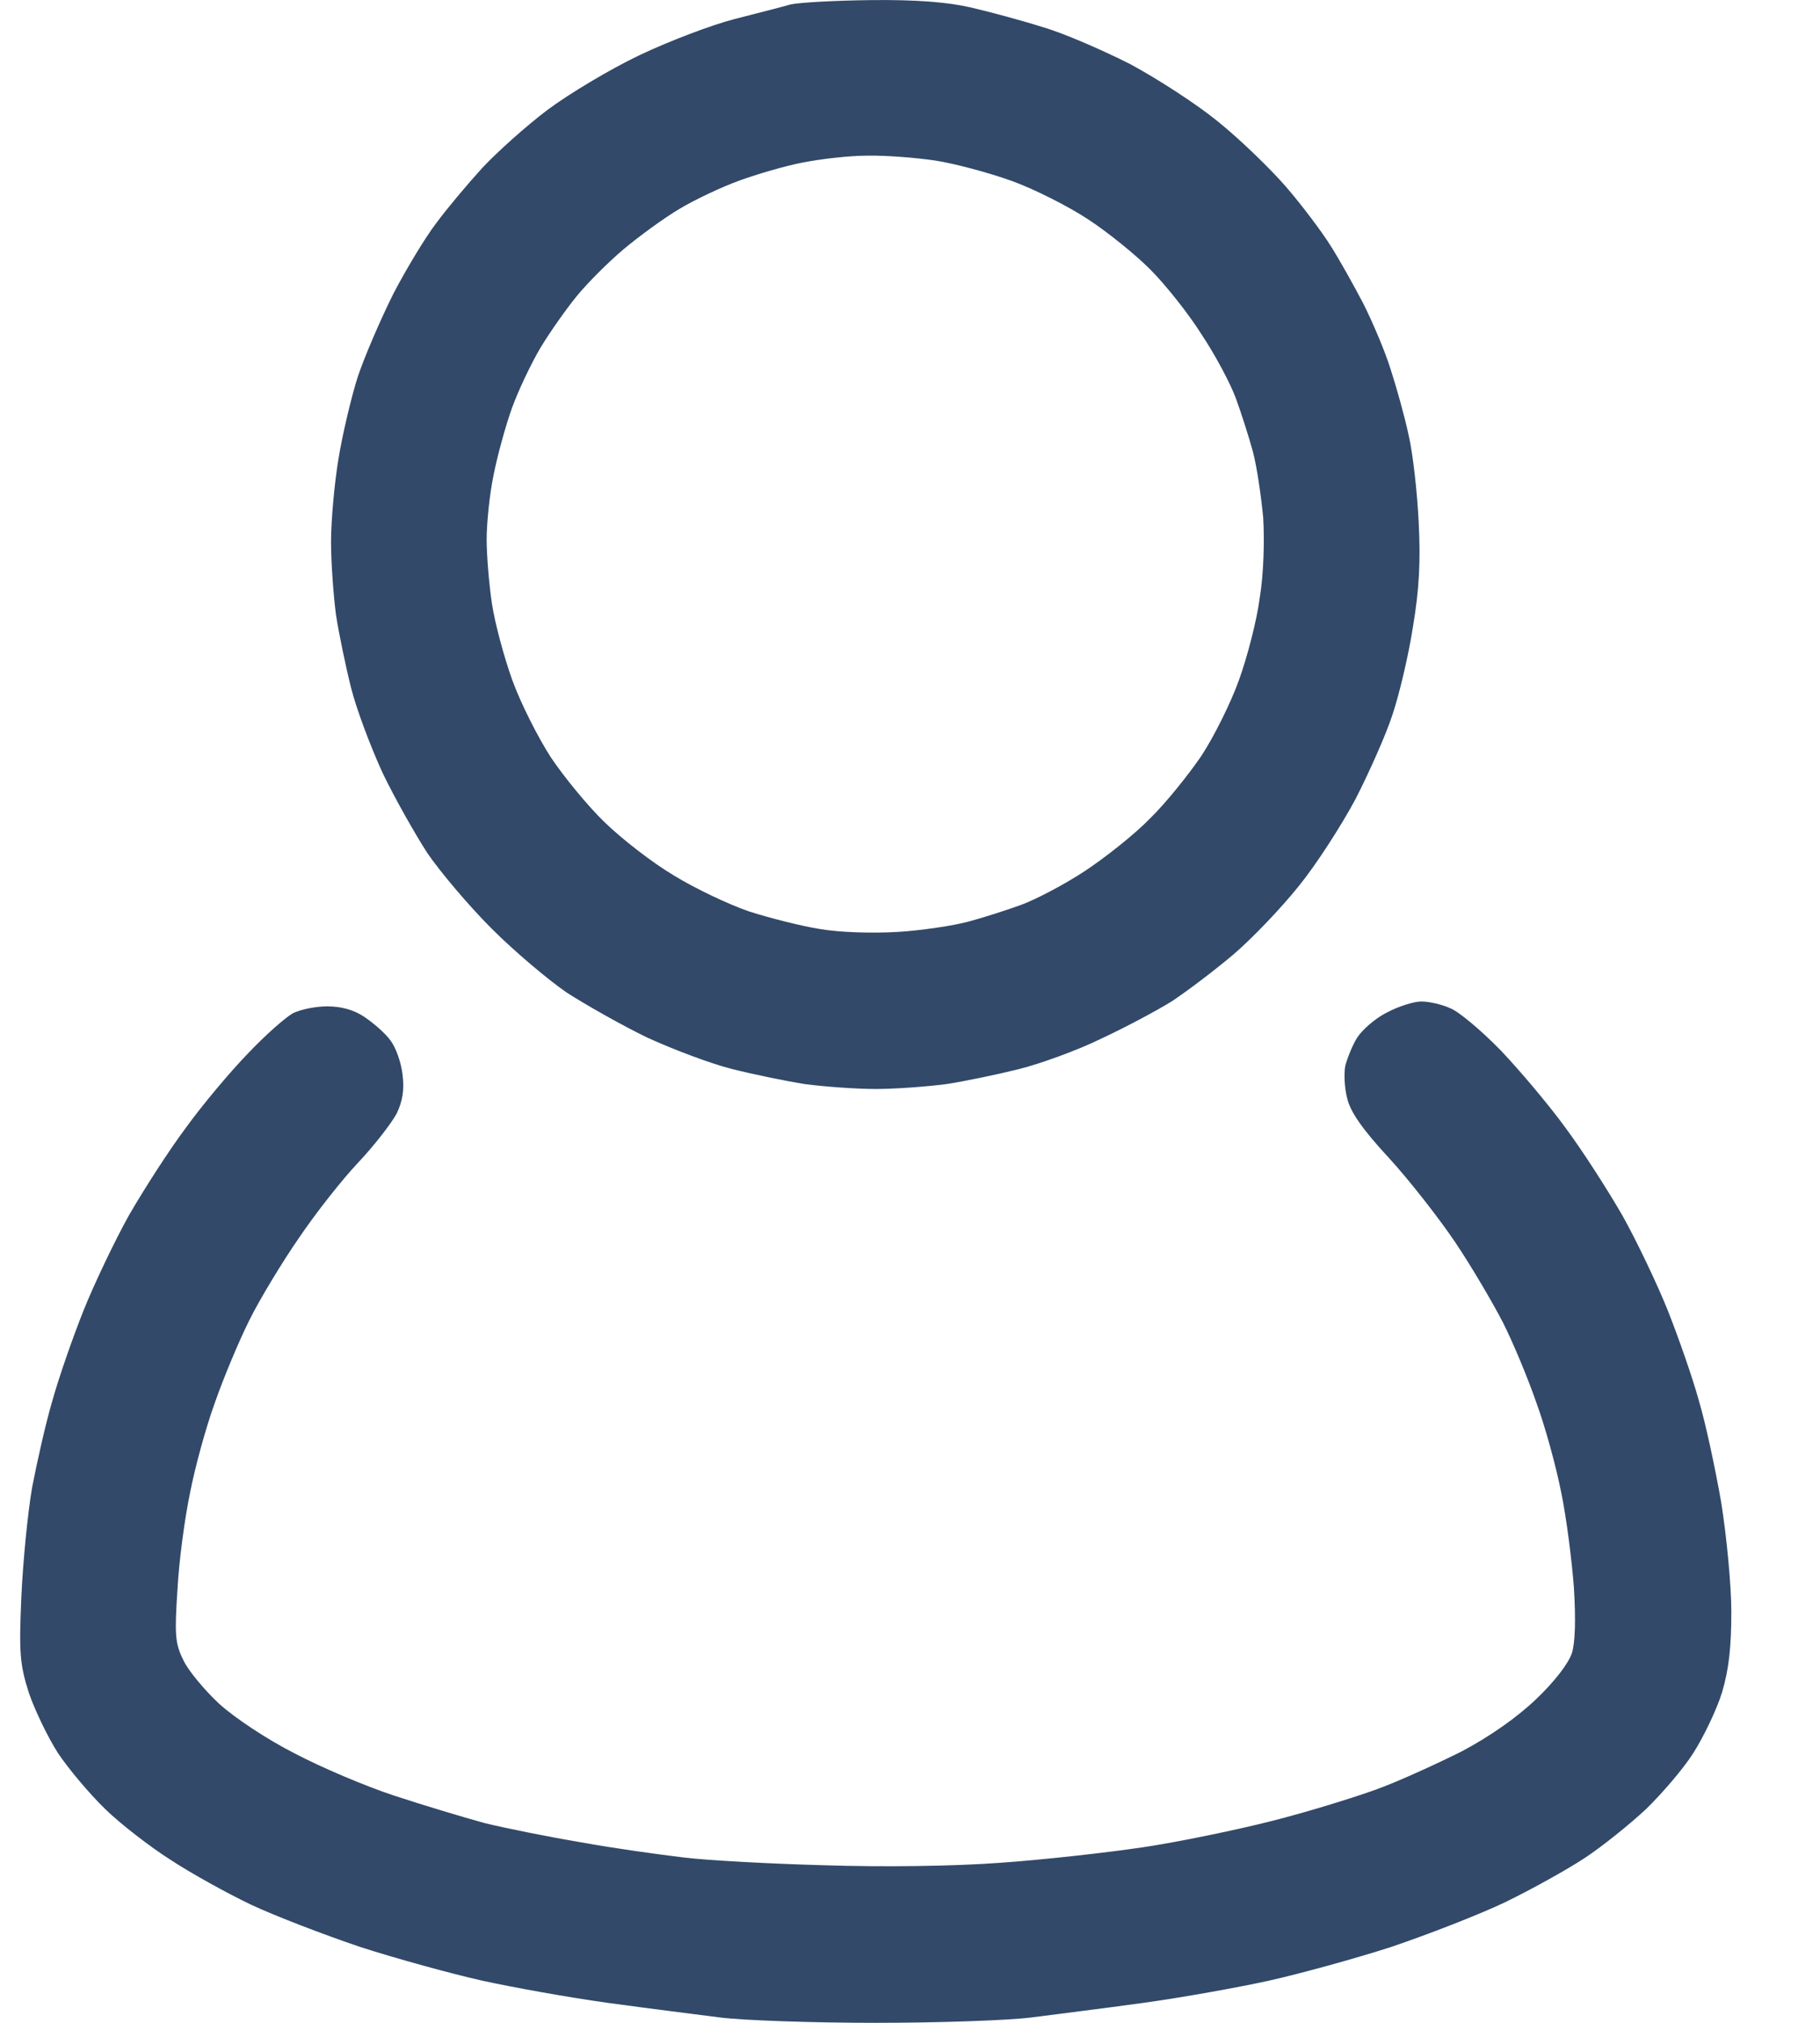 <svg width="18" height="20" viewBox="0 0 18 20" fill="none" xmlns="http://www.w3.org/2000/svg">
<path id="Path 0" fill-rule="evenodd" clip-rule="evenodd" d="M8.612 0.001C9.055 -0.004 9.367 0.02 9.598 0.073C9.785 0.116 10.108 0.203 10.319 0.27C10.531 0.332 10.915 0.501 11.18 0.635C11.44 0.775 11.829 1.025 12.041 1.198C12.257 1.371 12.56 1.664 12.719 1.847C12.877 2.03 13.075 2.294 13.156 2.424C13.243 2.559 13.387 2.818 13.483 3.001C13.575 3.184 13.7 3.477 13.753 3.65C13.81 3.824 13.892 4.117 13.931 4.3C13.974 4.482 14.017 4.872 14.031 5.165C14.051 5.555 14.036 5.829 13.974 6.199C13.931 6.478 13.839 6.867 13.772 7.065C13.709 7.262 13.541 7.637 13.406 7.901C13.267 8.161 13.017 8.55 12.844 8.762C12.671 8.978 12.382 9.281 12.195 9.44C12.007 9.599 11.738 9.801 11.594 9.897C11.449 9.988 11.132 10.157 10.896 10.267C10.661 10.383 10.29 10.517 10.079 10.57C9.867 10.623 9.545 10.69 9.357 10.719C9.17 10.743 8.857 10.767 8.66 10.767C8.463 10.767 8.146 10.743 7.963 10.719C7.78 10.69 7.453 10.623 7.242 10.57C7.03 10.517 6.65 10.373 6.4 10.258C6.15 10.137 5.794 9.935 5.607 9.815C5.424 9.69 5.087 9.406 4.861 9.18C4.635 8.954 4.352 8.618 4.227 8.435C4.106 8.248 3.904 7.892 3.784 7.642C3.669 7.392 3.525 7.012 3.472 6.8C3.419 6.589 3.351 6.262 3.323 6.079C3.299 5.896 3.274 5.569 3.274 5.357C3.274 5.146 3.308 4.776 3.347 4.54C3.385 4.304 3.472 3.934 3.539 3.723C3.611 3.511 3.77 3.145 3.89 2.905C4.015 2.665 4.203 2.352 4.313 2.208C4.419 2.064 4.626 1.818 4.77 1.66C4.914 1.506 5.203 1.246 5.414 1.087C5.626 0.929 6.035 0.683 6.328 0.544C6.621 0.405 7.04 0.246 7.266 0.188C7.492 0.13 7.737 0.068 7.819 0.044C7.9 0.025 8.256 0.005 8.612 0.001ZM7.314 1.785C7.141 1.847 6.876 1.972 6.722 2.064C6.568 2.155 6.318 2.338 6.169 2.463C6.02 2.588 5.809 2.799 5.703 2.929C5.597 3.059 5.434 3.29 5.342 3.444C5.251 3.598 5.126 3.862 5.063 4.035C5.001 4.208 4.919 4.506 4.881 4.699C4.842 4.886 4.813 5.175 4.813 5.333C4.813 5.492 4.837 5.781 4.866 5.973C4.895 6.161 4.986 6.502 5.068 6.728C5.15 6.954 5.323 7.295 5.448 7.488C5.573 7.675 5.813 7.969 5.977 8.127C6.145 8.291 6.453 8.531 6.665 8.656C6.876 8.786 7.213 8.945 7.41 9.012C7.607 9.075 7.924 9.156 8.107 9.185C8.304 9.219 8.627 9.229 8.877 9.214C9.112 9.2 9.43 9.152 9.574 9.113C9.718 9.075 9.959 8.998 10.103 8.945C10.247 8.892 10.531 8.743 10.728 8.613C10.925 8.483 11.219 8.252 11.372 8.094C11.531 7.94 11.757 7.656 11.882 7.473C12.002 7.291 12.171 6.954 12.252 6.728C12.334 6.502 12.43 6.137 12.459 5.91C12.498 5.675 12.507 5.338 12.493 5.117C12.473 4.905 12.43 4.612 12.392 4.468C12.353 4.324 12.276 4.083 12.223 3.939C12.171 3.795 12.017 3.506 11.882 3.304C11.752 3.097 11.521 2.809 11.377 2.665C11.233 2.52 10.954 2.294 10.762 2.169C10.574 2.044 10.233 1.871 10.007 1.789C9.781 1.708 9.439 1.616 9.247 1.587C9.059 1.559 8.756 1.535 8.574 1.539C8.396 1.539 8.112 1.573 7.939 1.607C7.766 1.64 7.487 1.722 7.314 1.785ZM14.06 9.902C14.133 9.902 14.262 9.931 14.344 9.969C14.431 10.003 14.657 10.195 14.844 10.387C15.032 10.585 15.32 10.926 15.484 11.152C15.652 11.378 15.902 11.768 16.046 12.018C16.186 12.268 16.388 12.691 16.494 12.955C16.599 13.22 16.739 13.619 16.801 13.845C16.869 14.071 16.965 14.523 17.023 14.855C17.076 15.187 17.123 15.672 17.123 15.937C17.123 16.283 17.099 16.504 17.032 16.73C16.979 16.903 16.849 17.172 16.748 17.331C16.648 17.49 16.431 17.74 16.277 17.889C16.123 18.033 15.854 18.25 15.681 18.365C15.508 18.48 15.152 18.678 14.887 18.807C14.623 18.933 14.113 19.13 13.758 19.25C13.402 19.365 12.858 19.514 12.555 19.582C12.252 19.649 11.69 19.75 11.305 19.803C10.92 19.856 10.425 19.918 10.199 19.947C9.973 19.976 9.281 20 8.66 20C8.04 20 7.347 19.976 7.121 19.947C6.895 19.918 6.4 19.856 6.015 19.803C5.631 19.75 5.068 19.649 4.765 19.582C4.462 19.514 3.919 19.365 3.563 19.25C3.207 19.13 2.717 18.942 2.481 18.831C2.241 18.716 1.885 18.519 1.688 18.389C1.49 18.264 1.197 18.038 1.043 17.889C0.889 17.74 0.678 17.49 0.572 17.331C0.471 17.172 0.341 16.903 0.283 16.73C0.197 16.456 0.187 16.341 0.211 15.792C0.226 15.451 0.274 14.96 0.317 14.71C0.365 14.46 0.452 14.071 0.519 13.845C0.582 13.619 0.721 13.22 0.827 12.955C0.933 12.691 1.135 12.268 1.274 12.018C1.418 11.768 1.668 11.378 1.837 11.152C2 10.926 2.279 10.594 2.452 10.416C2.625 10.233 2.827 10.056 2.899 10.017C2.976 9.979 3.125 9.95 3.236 9.95C3.371 9.95 3.5 9.983 3.606 10.056C3.698 10.118 3.813 10.219 3.861 10.286C3.914 10.354 3.967 10.503 3.981 10.623C4.001 10.777 3.981 10.887 3.924 11.008C3.876 11.099 3.707 11.32 3.544 11.493C3.38 11.666 3.116 12.003 2.957 12.239C2.794 12.474 2.572 12.84 2.467 13.051C2.361 13.263 2.207 13.633 2.125 13.869C2.039 14.104 1.928 14.508 1.88 14.758C1.827 15.009 1.769 15.441 1.755 15.72C1.726 16.158 1.731 16.249 1.813 16.413C1.861 16.518 2.024 16.711 2.168 16.846C2.322 16.985 2.64 17.197 2.914 17.336C3.178 17.475 3.621 17.663 3.9 17.754C4.179 17.846 4.578 17.966 4.789 18.024C5.001 18.076 5.434 18.163 5.751 18.216C6.068 18.274 6.52 18.336 6.761 18.365C6.996 18.394 7.626 18.428 8.155 18.442C8.732 18.461 9.425 18.452 9.886 18.418C10.31 18.389 10.949 18.317 11.305 18.264C11.661 18.211 12.238 18.091 12.579 18.004C12.921 17.918 13.387 17.774 13.613 17.692C13.839 17.61 14.214 17.437 14.455 17.317C14.729 17.172 14.998 16.985 15.19 16.802C15.373 16.629 15.513 16.446 15.546 16.345C15.58 16.24 15.585 16.004 15.566 15.696C15.546 15.432 15.493 15.009 15.441 14.758C15.392 14.508 15.282 14.104 15.195 13.869C15.114 13.633 14.964 13.273 14.864 13.075C14.762 12.878 14.551 12.518 14.392 12.282C14.233 12.046 13.94 11.671 13.738 11.45C13.479 11.171 13.358 10.998 13.325 10.864C13.296 10.758 13.291 10.613 13.305 10.537C13.325 10.464 13.373 10.339 13.421 10.262C13.469 10.185 13.599 10.07 13.714 10.012C13.83 9.95 13.983 9.902 14.056 9.902H14.06Z" fill="#324969"/>
</svg>
